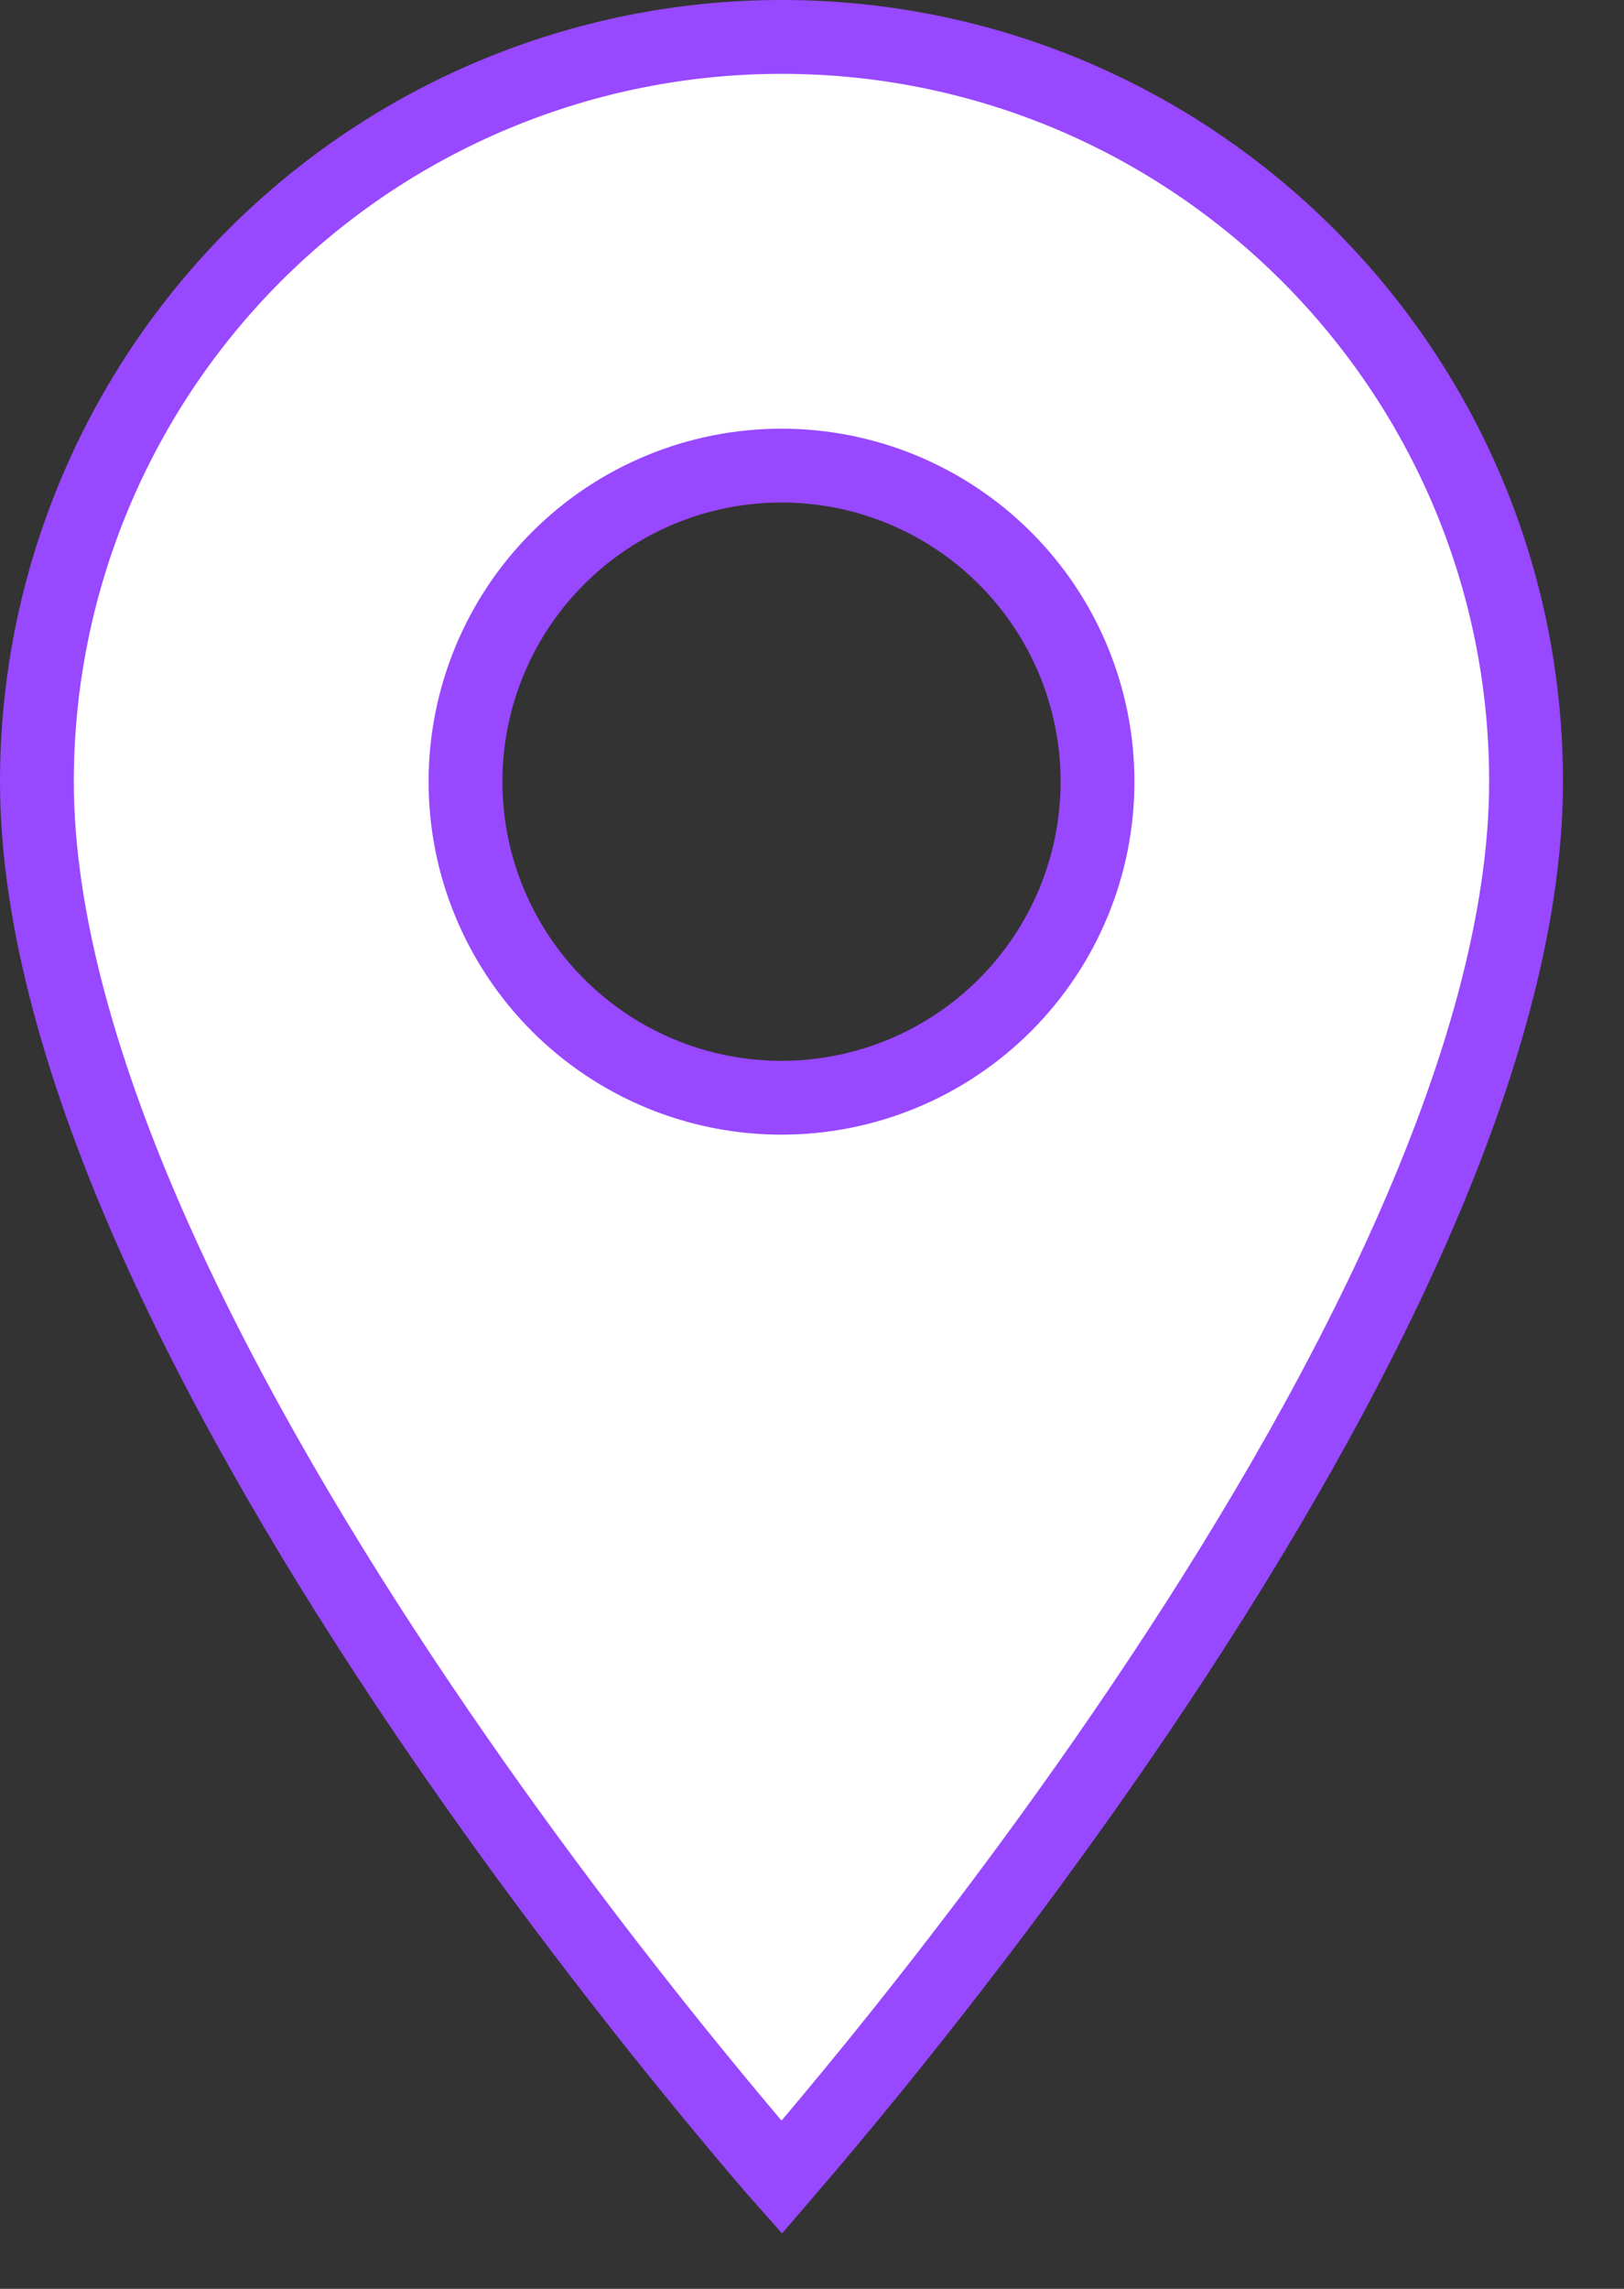 <svg width="22" height="31" viewBox="0 0 22 31" fill="none" xmlns="http://www.w3.org/2000/svg">
<rect x="0" y="0" width="22" height="31" fill="#333333" stroke="none"/>
<path d="M10.587 14.868C11.149 14.868 11.706 14.757 12.225 14.542C12.744 14.327 13.216 14.011 13.614 13.614C14.011 13.216 14.327 12.744 14.542 12.225C14.757 11.706 14.868 11.149 14.868 10.587C14.868 9.451 14.417 8.362 13.614 7.56C12.811 6.757 11.722 6.306 10.587 6.306C9.451 6.306 8.362 6.757 7.56 7.56C6.757 8.362 6.306 9.451 6.306 10.587C6.306 11.149 6.416 11.706 6.632 12.225C6.847 12.744 7.162 13.216 7.56 13.614C8.362 14.417 9.451 14.868 10.587 14.868ZM10.587 0.5C16.149 0.5 20.673 5.01 20.673 10.587C20.673 12.47 20.043 14.617 19.063 16.804C18.086 18.984 16.779 21.168 15.466 23.115C14.153 25.061 12.839 26.762 11.853 27.977C11.36 28.584 10.95 29.07 10.663 29.402C10.636 29.433 10.611 29.462 10.587 29.49C10.562 29.462 10.537 29.433 10.511 29.402C10.224 29.07 9.814 28.584 9.321 27.977C8.335 26.762 7.021 25.061 5.708 23.115C4.394 21.168 3.087 18.984 2.11 16.804C1.131 14.617 0.5 12.47 0.5 10.587C0.5 7.912 1.563 5.346 3.454 3.454C5.346 1.563 7.912 0.5 10.587 0.5Z" fill="white" stroke="#9848FF"/>
</svg>
